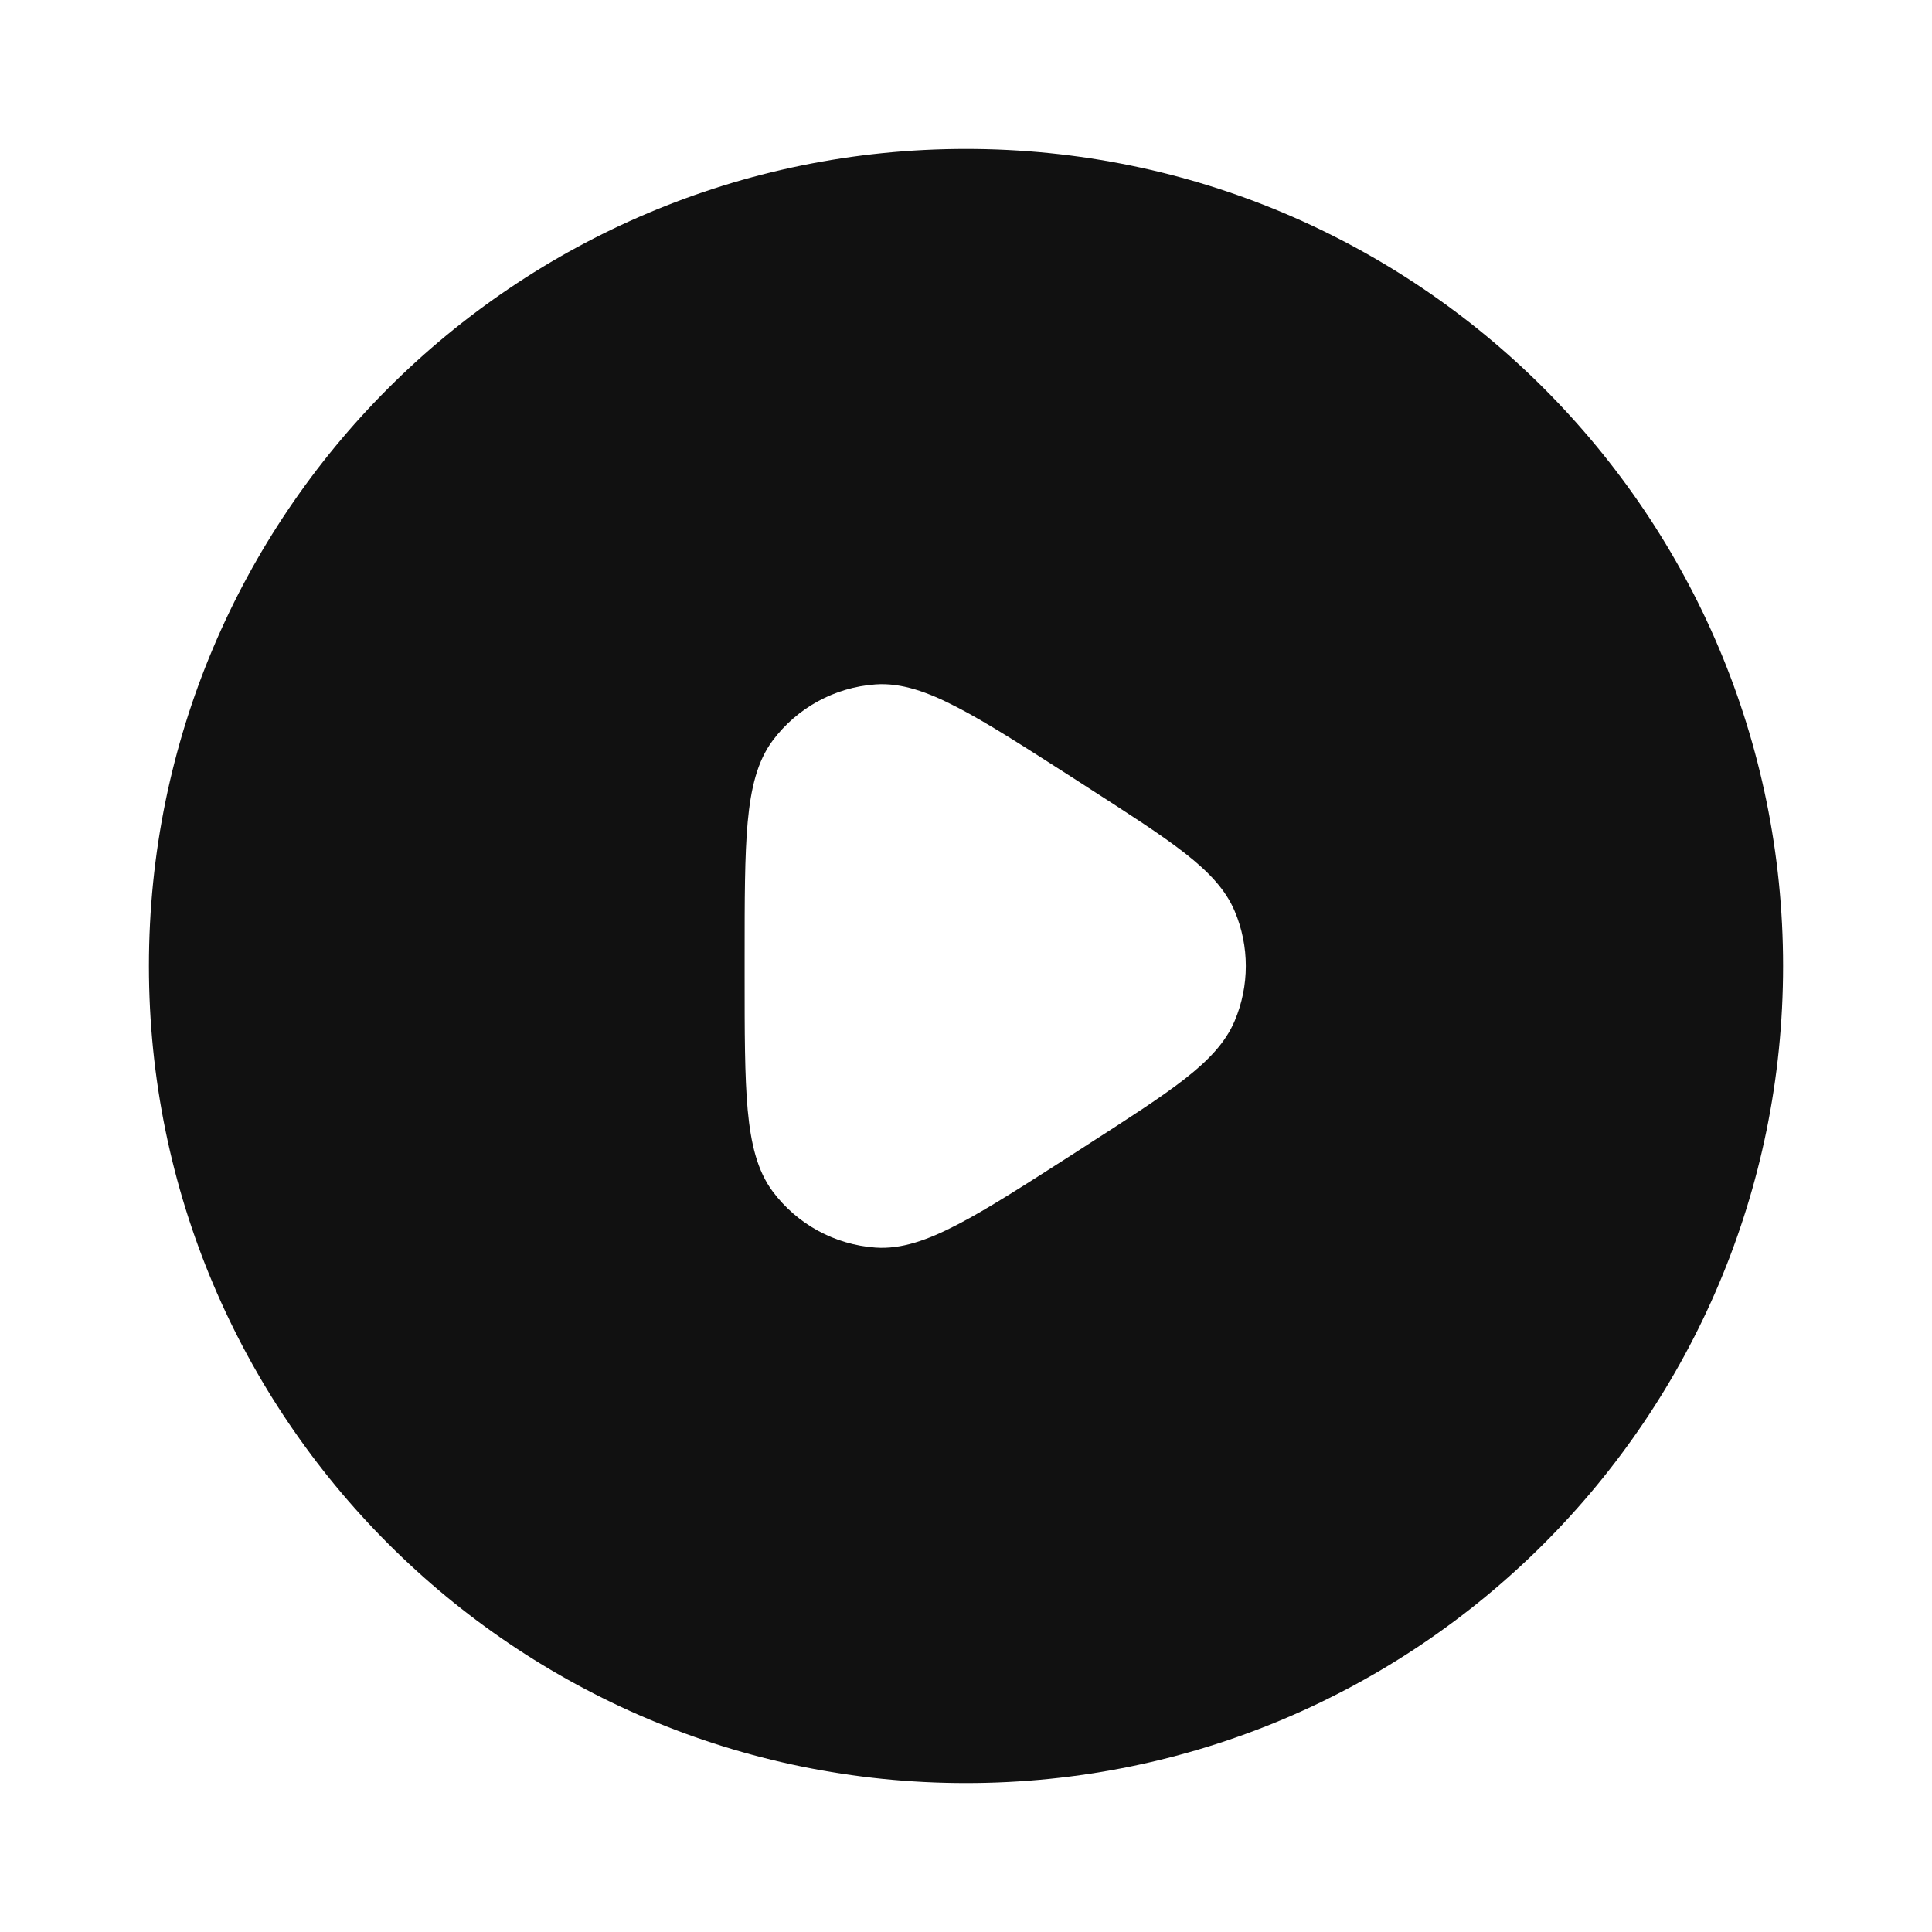 <svg width="24" height="24" viewBox="0 0 24 24" fill="none" xmlns="http://www.w3.org/2000/svg">
<path fill-rule="evenodd" clip-rule="evenodd" d="M12 1.85C6.394 1.85 1.85 6.394 1.85 12C1.85 17.606 6.394 22.15 12 22.15C17.606 22.15 22.15 17.606 22.15 12C22.15 6.394 17.606 1.85 12 1.85ZM13.322 9.659C12.729 9.279 12.27 8.983 11.896 8.789C11.522 8.594 11.196 8.479 10.875 8.502C10.369 8.538 9.903 8.792 9.599 9.199C9.407 9.456 9.327 9.792 9.288 10.212C9.25 10.632 9.25 11.178 9.25 11.882V12.118C9.25 12.822 9.25 13.368 9.288 13.788C9.327 14.207 9.407 14.544 9.599 14.801C9.903 15.208 10.369 15.462 10.875 15.498C11.196 15.521 11.522 15.406 11.896 15.211C12.27 15.017 12.729 14.721 13.322 14.341L13.506 14.222C14.019 13.892 14.419 13.635 14.712 13.407C15.007 13.177 15.223 12.954 15.338 12.681C15.522 12.246 15.522 11.754 15.338 11.319C15.223 11.046 15.007 10.823 14.712 10.593C14.419 10.365 14.019 10.108 13.506 9.778L13.322 9.659Z" fill="#111111"/>
</svg>
